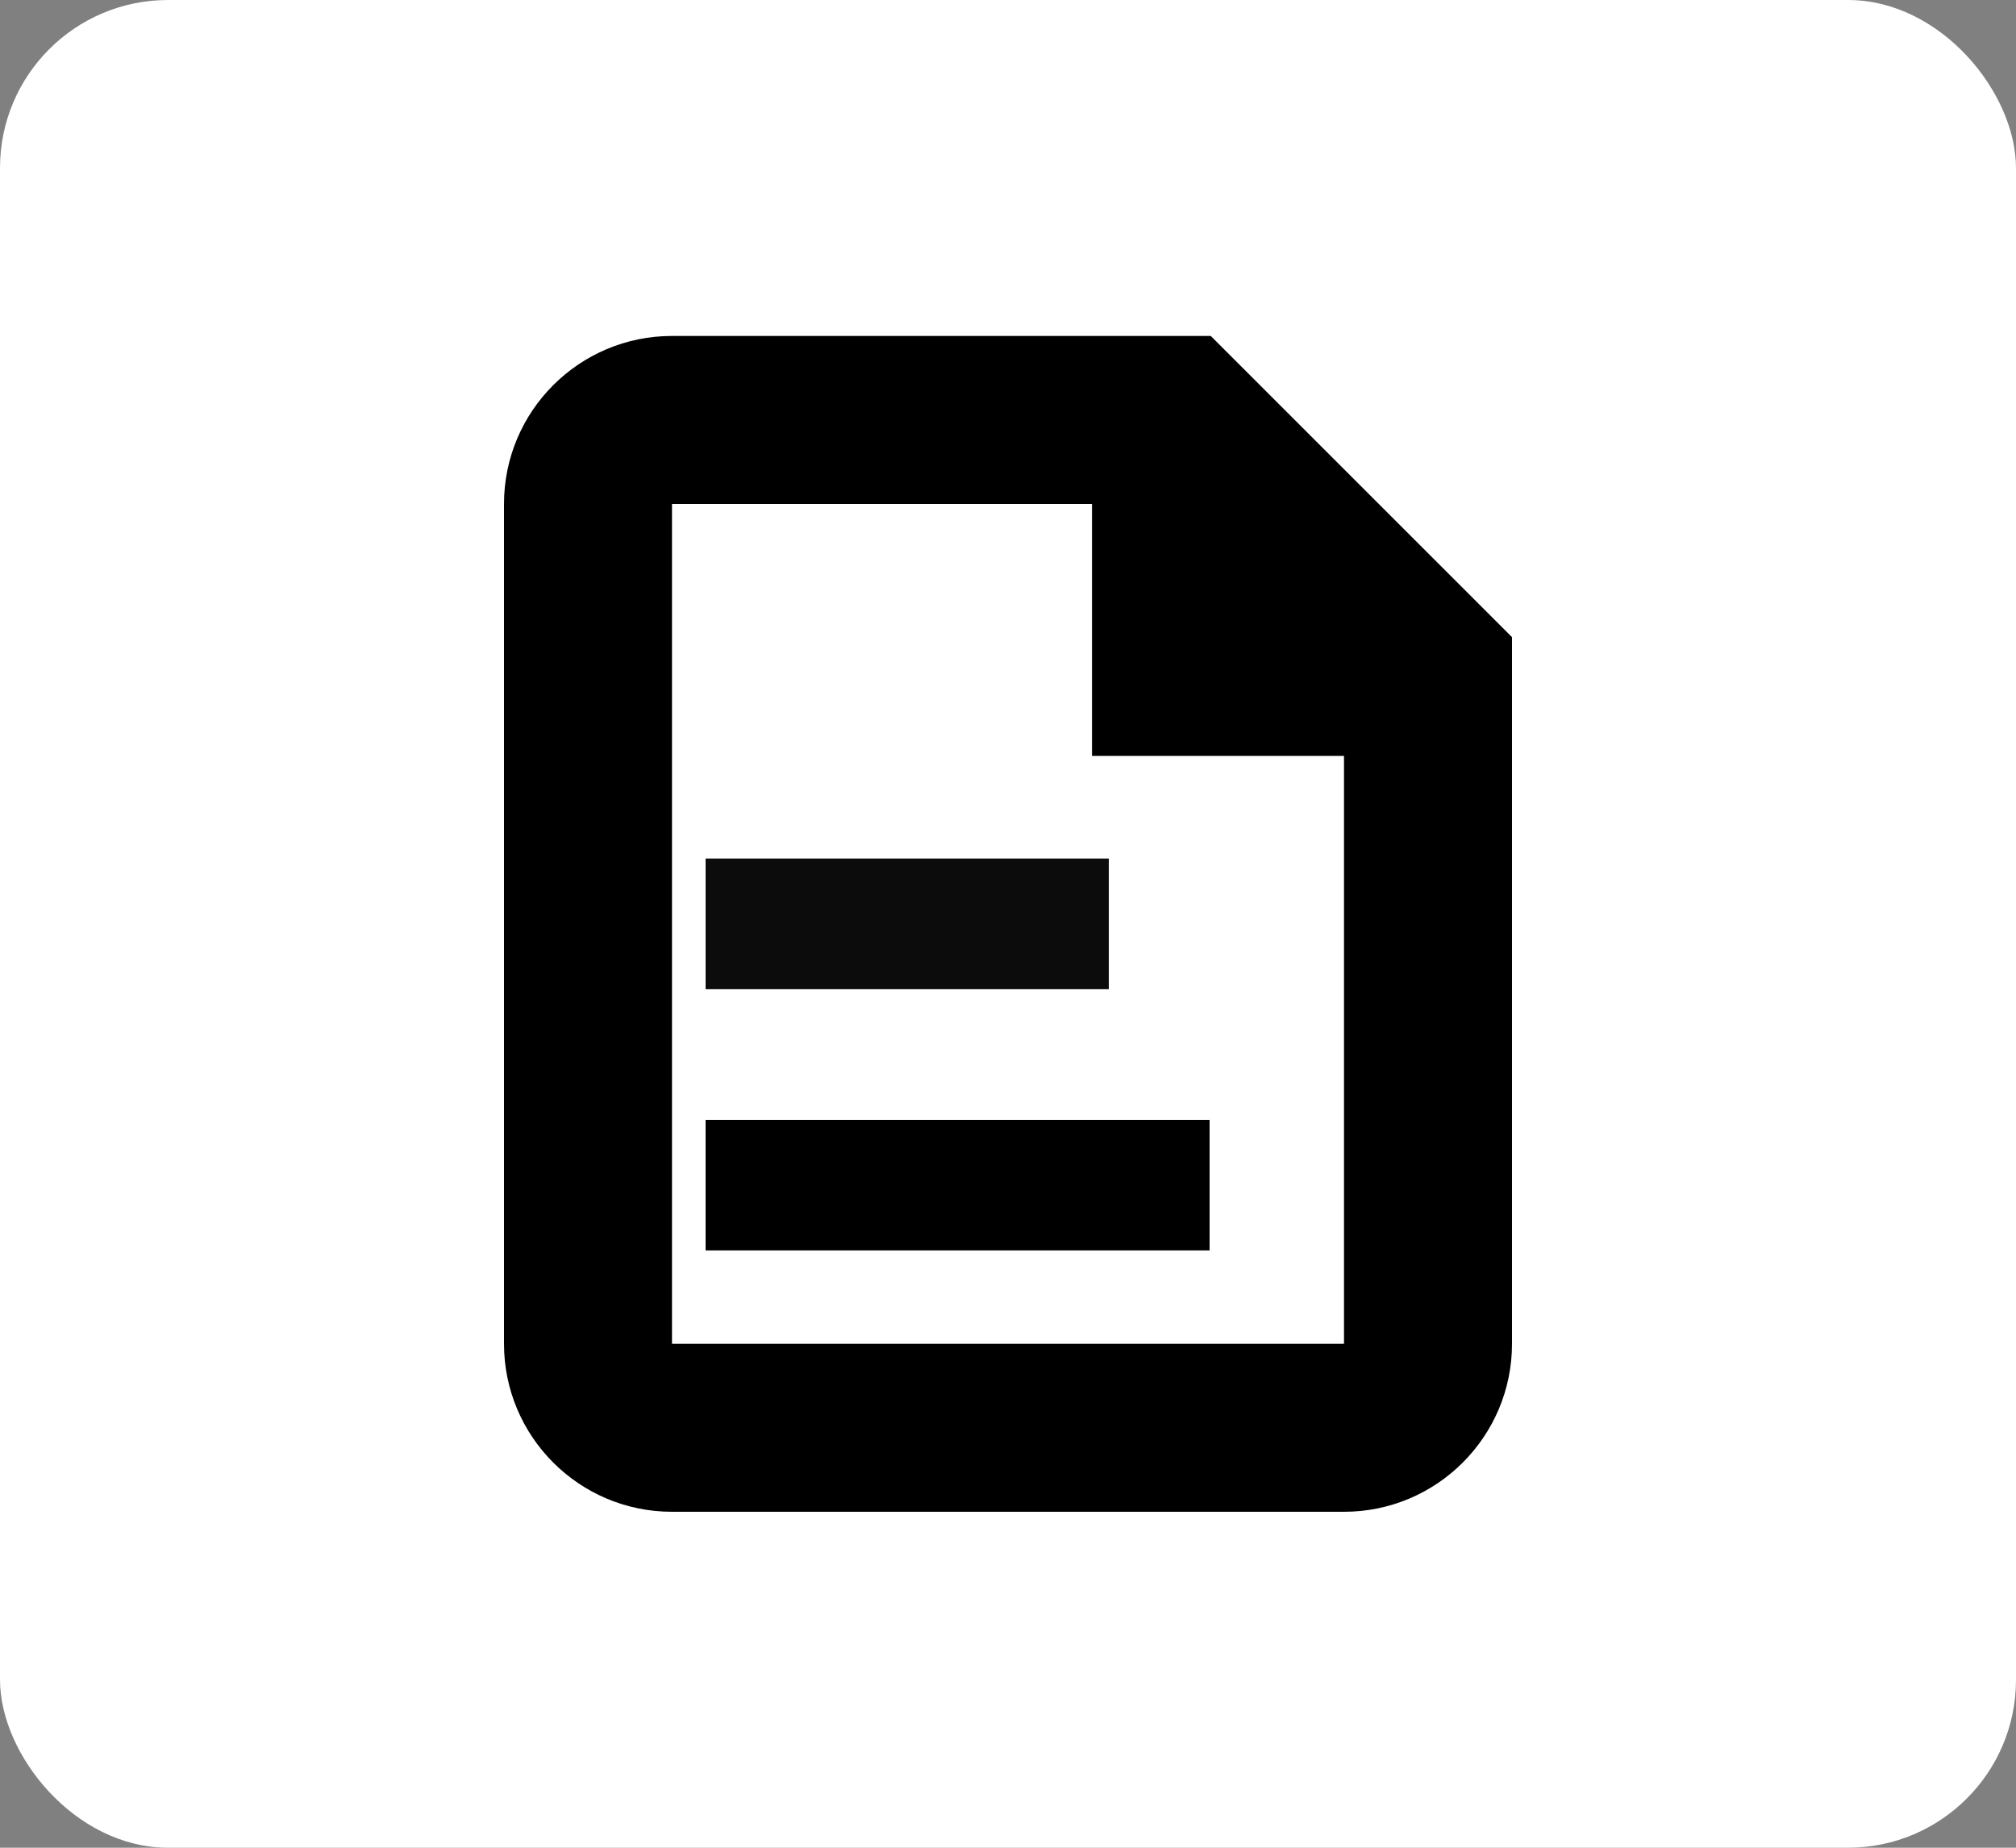 <svg width="12" height="11" viewBox="0 0 12 11" fill="none" xmlns="http://www.w3.org/2000/svg">
<rect x="0" y="0" width="12" height="11" fill="#808080" stroke="none"/>
<rect width="12" height="11" rx="1" fill="white"/>
<path fill-rule="evenodd" clip-rule="evenodd" d="M9 8C9 8.552 8.552 9 8 9L4 9C3.448 9 3 8.552 3 8L3 3C3 2.448 3.448 2 4 2L7.207 2L9 3.793L9 8ZM8 8L8 4.5L6.5 4.5L6.5 3L4 3L4 8L8 8Z" fill="black"/>
<path fill-rule="evenodd" clip-rule="evenodd" d="M6.6 5.889L4.2 5.889L4.2 5.111L6.6 5.111L6.6 5.889Z" fill="#0C0C0C"/>
<path fill-rule="evenodd" clip-rule="evenodd" d="M7.2 7.444L4.2 7.444V6.667L7.2 6.667V7.444Z" fill="black"/>
</svg>
